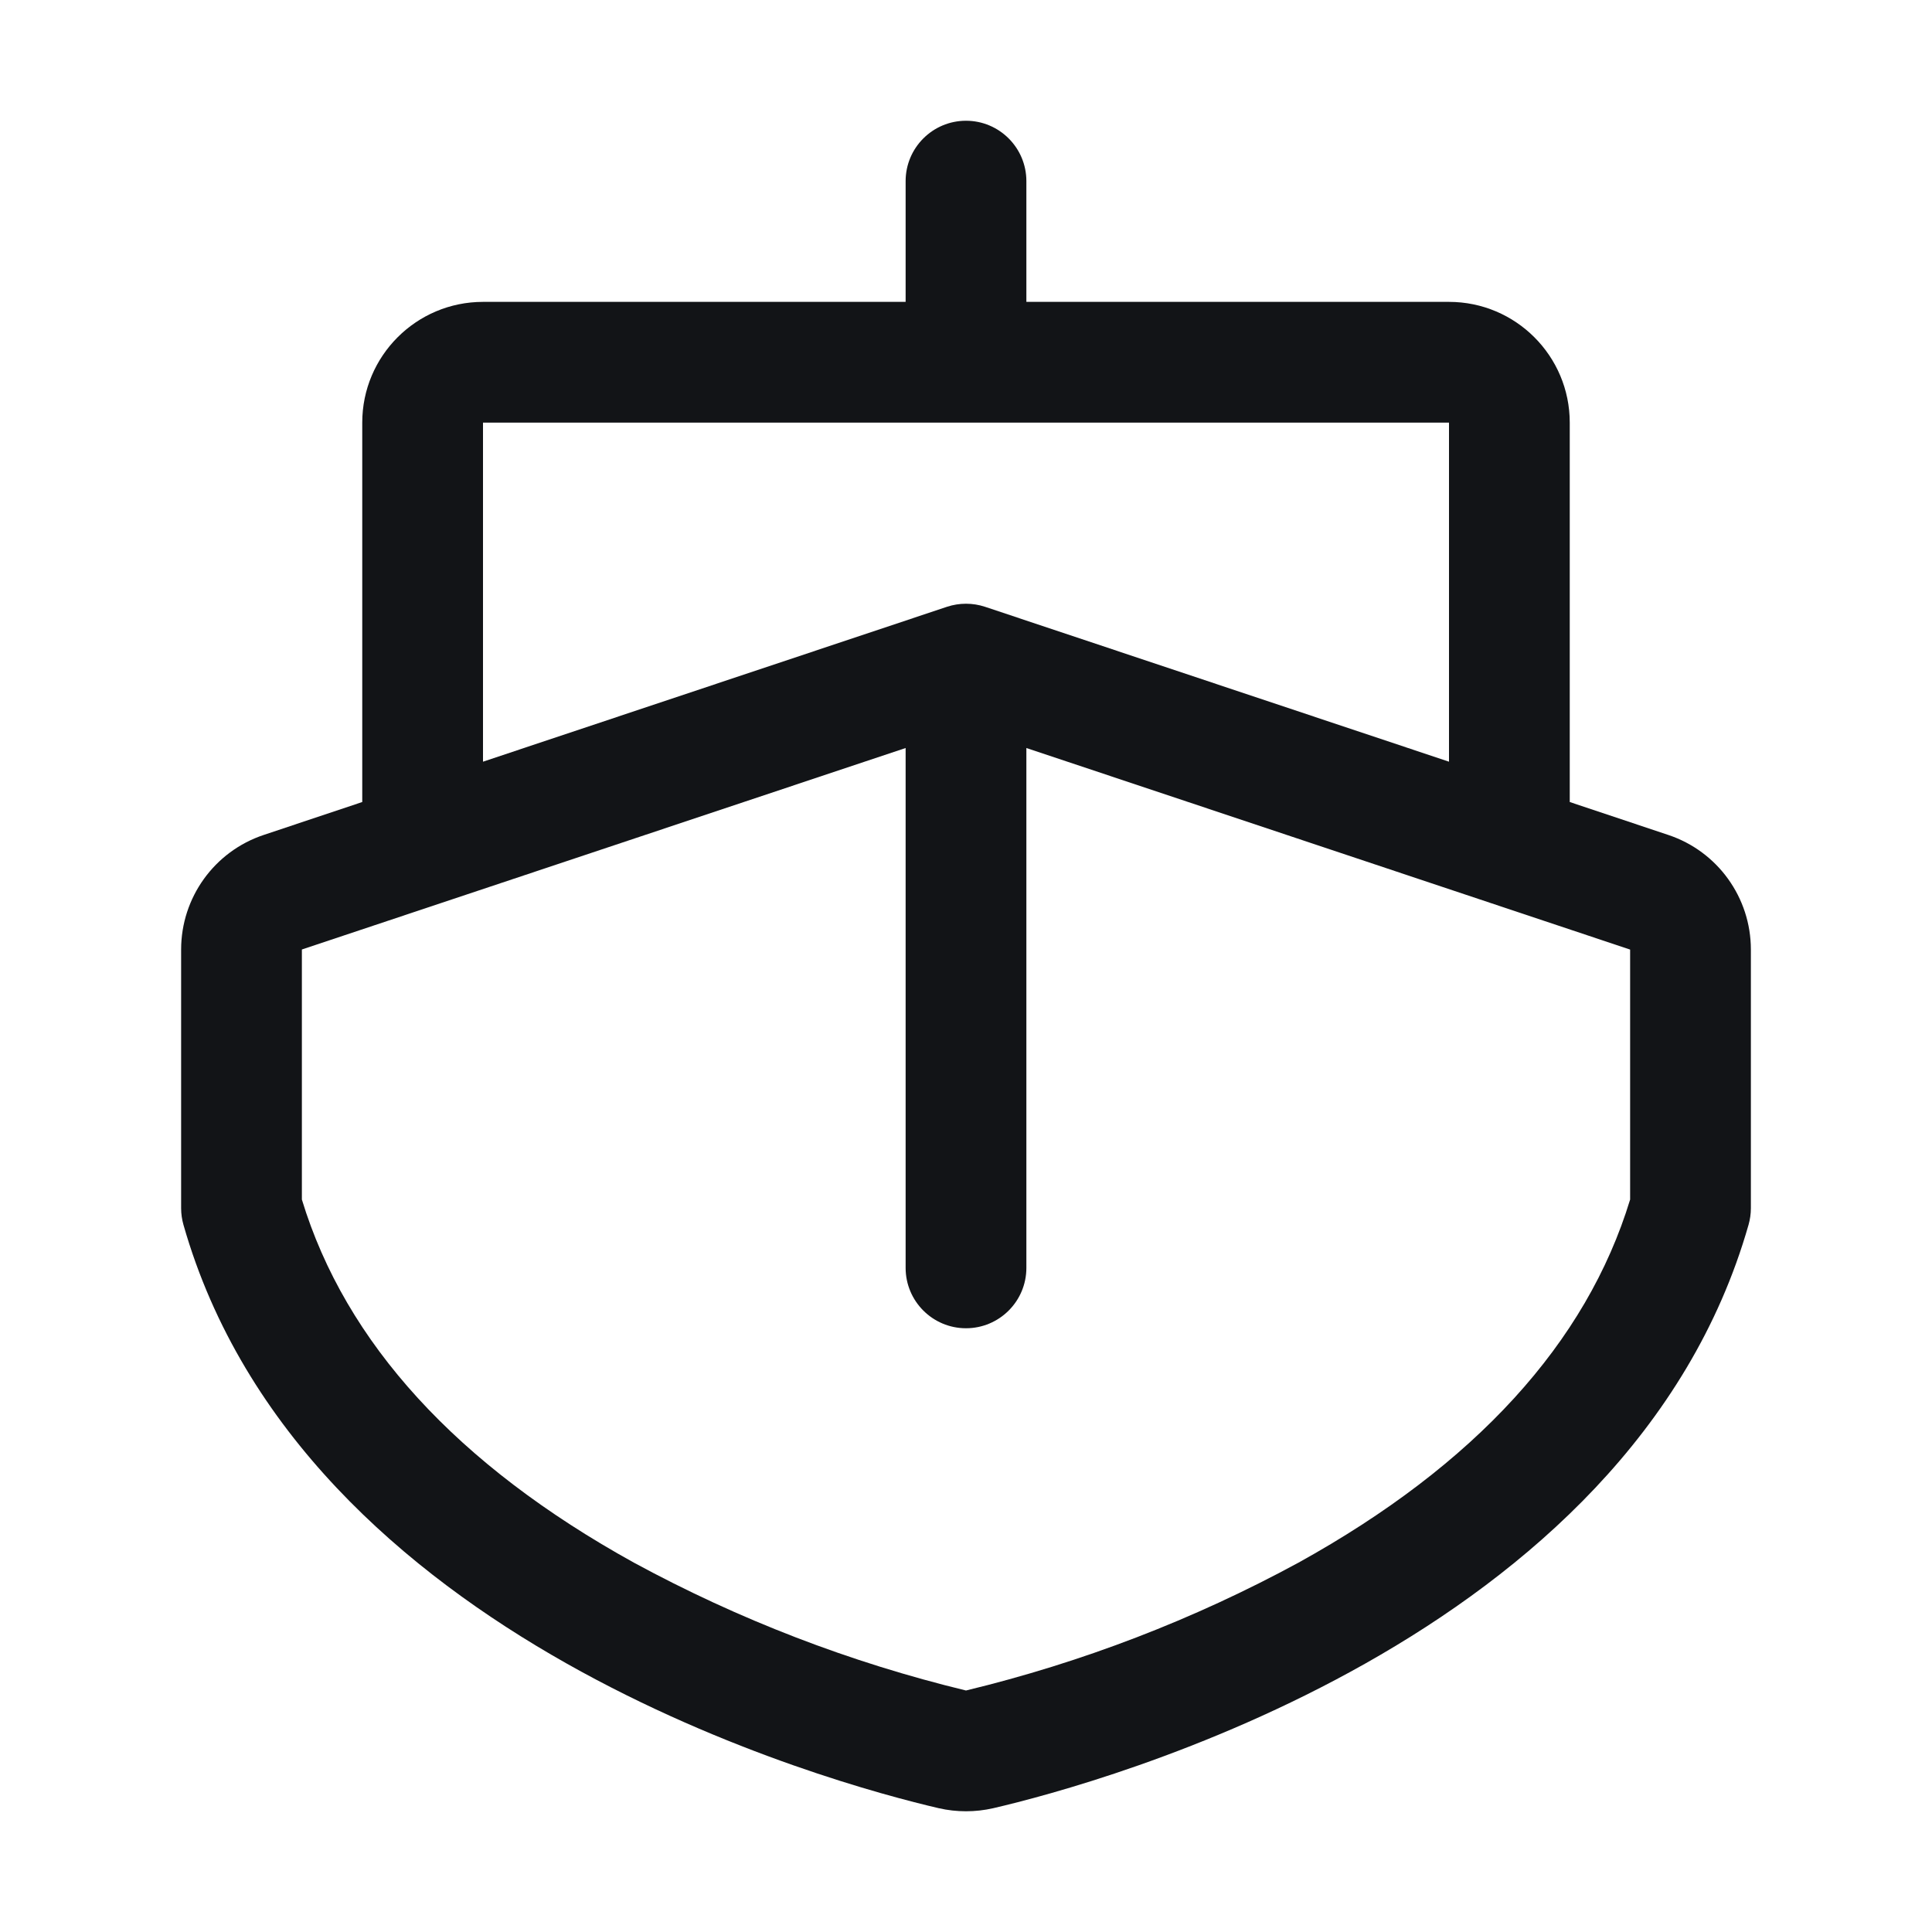 <svg width="24" height="24" viewBox="0 0 24 24" fill="none" xmlns="http://www.w3.org/2000/svg">
<g clip-path="url(#clip0_6_564)">
<path fill-rule="evenodd" clip-rule="evenodd" d="M20.724 10.372L19.5 9.963V5.25C19.5 4.422 18.828 3.75 18 3.75H12.75V2.25C12.75 1.836 12.414 1.5 12 1.5C11.586 1.5 11.25 1.836 11.25 2.25V3.75H6C5.172 3.75 4.5 4.422 4.5 5.25V9.963L3.276 10.372C2.663 10.576 2.25 11.15 2.25 11.796V15.009C2.25 15.079 2.26 15.148 2.279 15.215C3.753 20.379 10.353 22.158 11.661 22.462C11.884 22.513 12.116 22.513 12.339 22.462C13.647 22.158 20.247 20.379 21.721 15.215C21.74 15.148 21.75 15.079 21.75 15.009V11.796C21.75 11.15 21.337 10.576 20.724 10.372ZM6 5.25H18V9.462L12.237 7.538C12.083 7.487 11.917 7.487 11.763 7.538L6 9.462V5.25ZM20.25 14.901C19.708 16.682 18.323 18.198 16.13 19.412C14.828 20.119 13.44 20.652 12 21C10.562 20.652 9.175 20.118 7.875 19.412C5.678 18.198 4.292 16.681 3.75 14.901V11.795L11.25 9.292V15.75C11.25 16.164 11.586 16.5 12 16.5C12.414 16.5 12.75 16.164 12.75 15.75V9.292L20.25 11.796V14.901Z" fill="#121417"/>
</g>
<defs>
<clipPath id="clip0_6_564">
<rect width="24" height="24" fill="white"/>
</clipPath>
</defs>
</svg>

